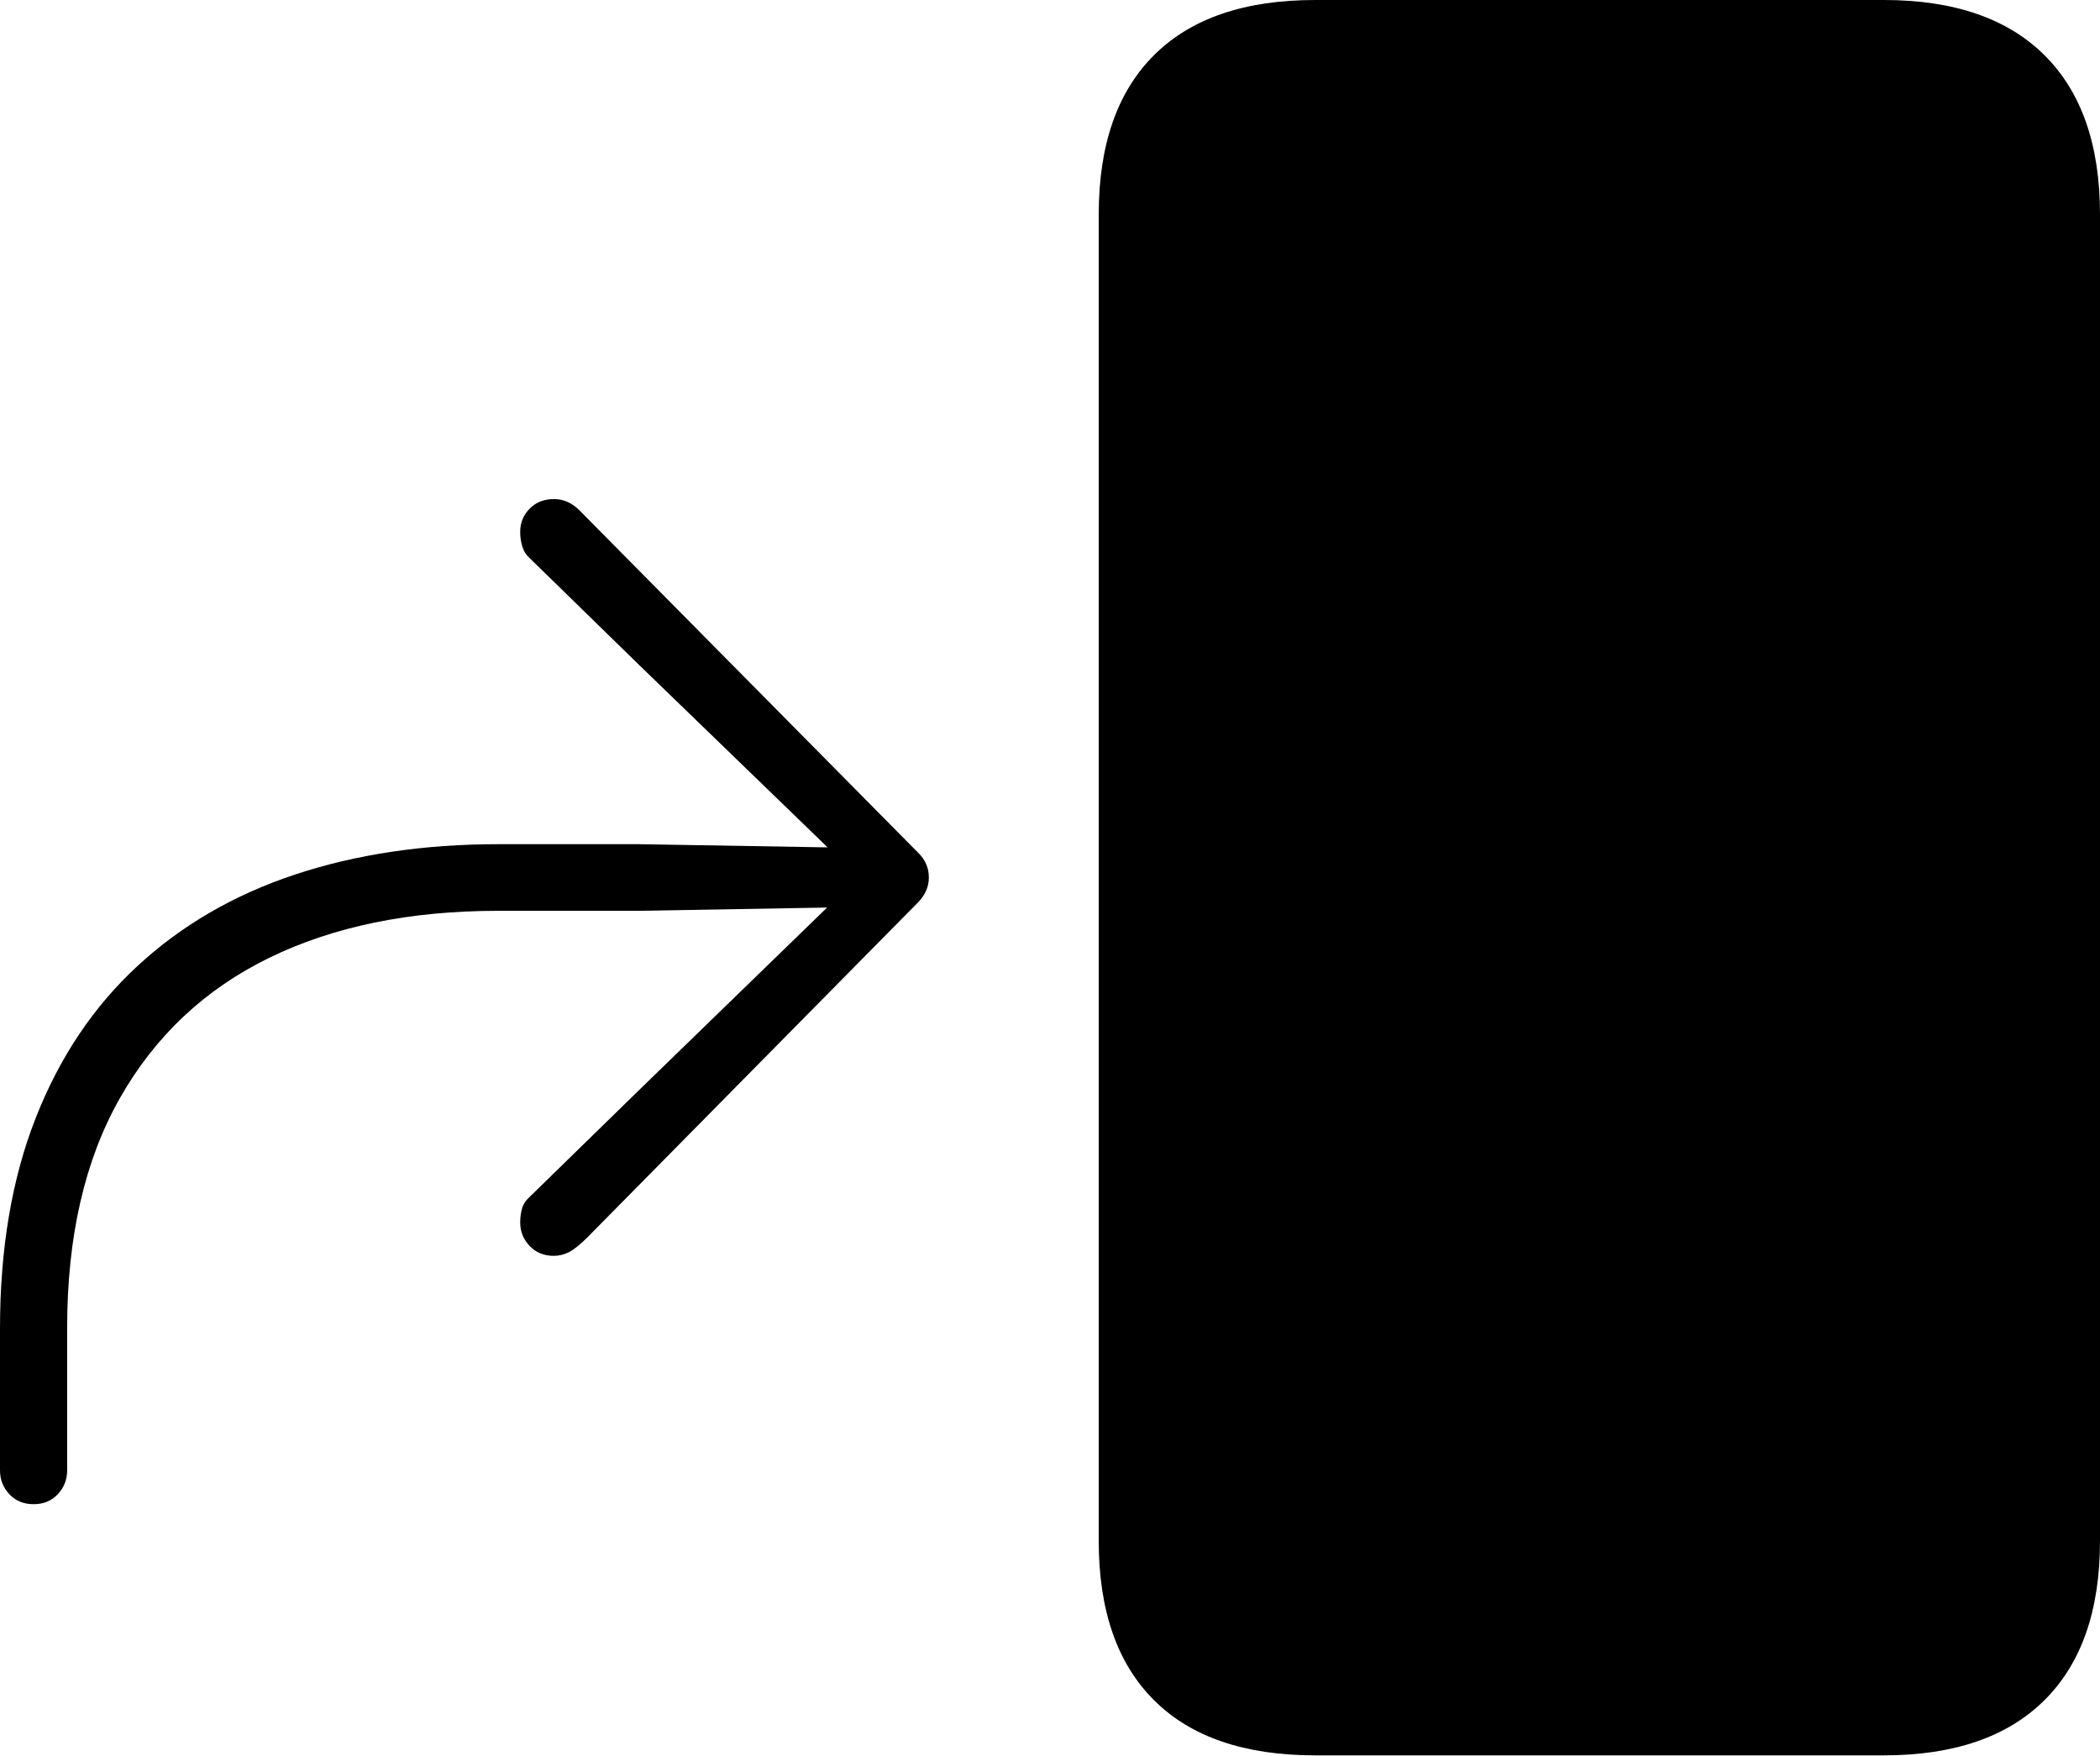 <?xml version="1.0" encoding="UTF-8"?>
<!--Generator: Apple Native CoreSVG 175-->
<!DOCTYPE svg
PUBLIC "-//W3C//DTD SVG 1.1//EN"
       "http://www.w3.org/Graphics/SVG/1.1/DTD/svg11.dtd">
<svg version="1.1" xmlns="http://www.w3.org/2000/svg" xmlns:xlink="http://www.w3.org/1999/xlink" width="23.14" height="19.344">
 <g>
  <rect height="19.344" opacity="0" width="23.14" x="0" y="0"/>
  <path d="M14.492 19.338L20.758 19.338Q21.915 19.338 22.527 18.731Q23.14 18.124 23.14 16.975L23.14 2.363Q23.14 1.214 22.527 0.607Q21.915 0 20.758 0L14.492 0Q13.326 0 12.717 0.607Q12.107 1.214 12.107 2.363L12.107 16.975Q12.107 18.124 12.717 18.731Q13.326 19.338 14.492 19.338ZM0.37 16.571Q0.533 16.571 0.636 16.462Q0.74 16.352 0.74 16.197L0.74 14.628Q0.74 13.121 1.322 12.096Q1.905 11.07 2.966 10.552Q4.028 10.034 5.489 10.034L7.041 10.034L9.289 9.995L9.289 9.828L7.047 12.004L5.84 13.182Q5.772 13.242 5.752 13.315Q5.732 13.389 5.732 13.466Q5.732 13.617 5.836 13.726Q5.939 13.835 6.104 13.835Q6.188 13.835 6.268 13.795Q6.348 13.755 6.47 13.634L10.115 9.942Q10.235 9.82 10.235 9.667Q10.235 9.507 10.115 9.392L6.38 5.617Q6.258 5.498 6.104 5.498Q5.939 5.498 5.836 5.604Q5.732 5.71 5.732 5.86Q5.732 5.945 5.756 6.022Q5.779 6.099 5.84 6.152L7.047 7.33L9.289 9.499L9.289 9.338L7.041 9.3L5.489 9.3Q4.261 9.3 3.252 9.634Q2.244 9.968 1.516 10.641Q0.788 11.313 0.394 12.315Q0 13.316 0 14.635L0 16.197Q0 16.352 0.104 16.462Q0.207 16.571 0.37 16.571Z" fill="#000000"/>
 </g>
</svg>
